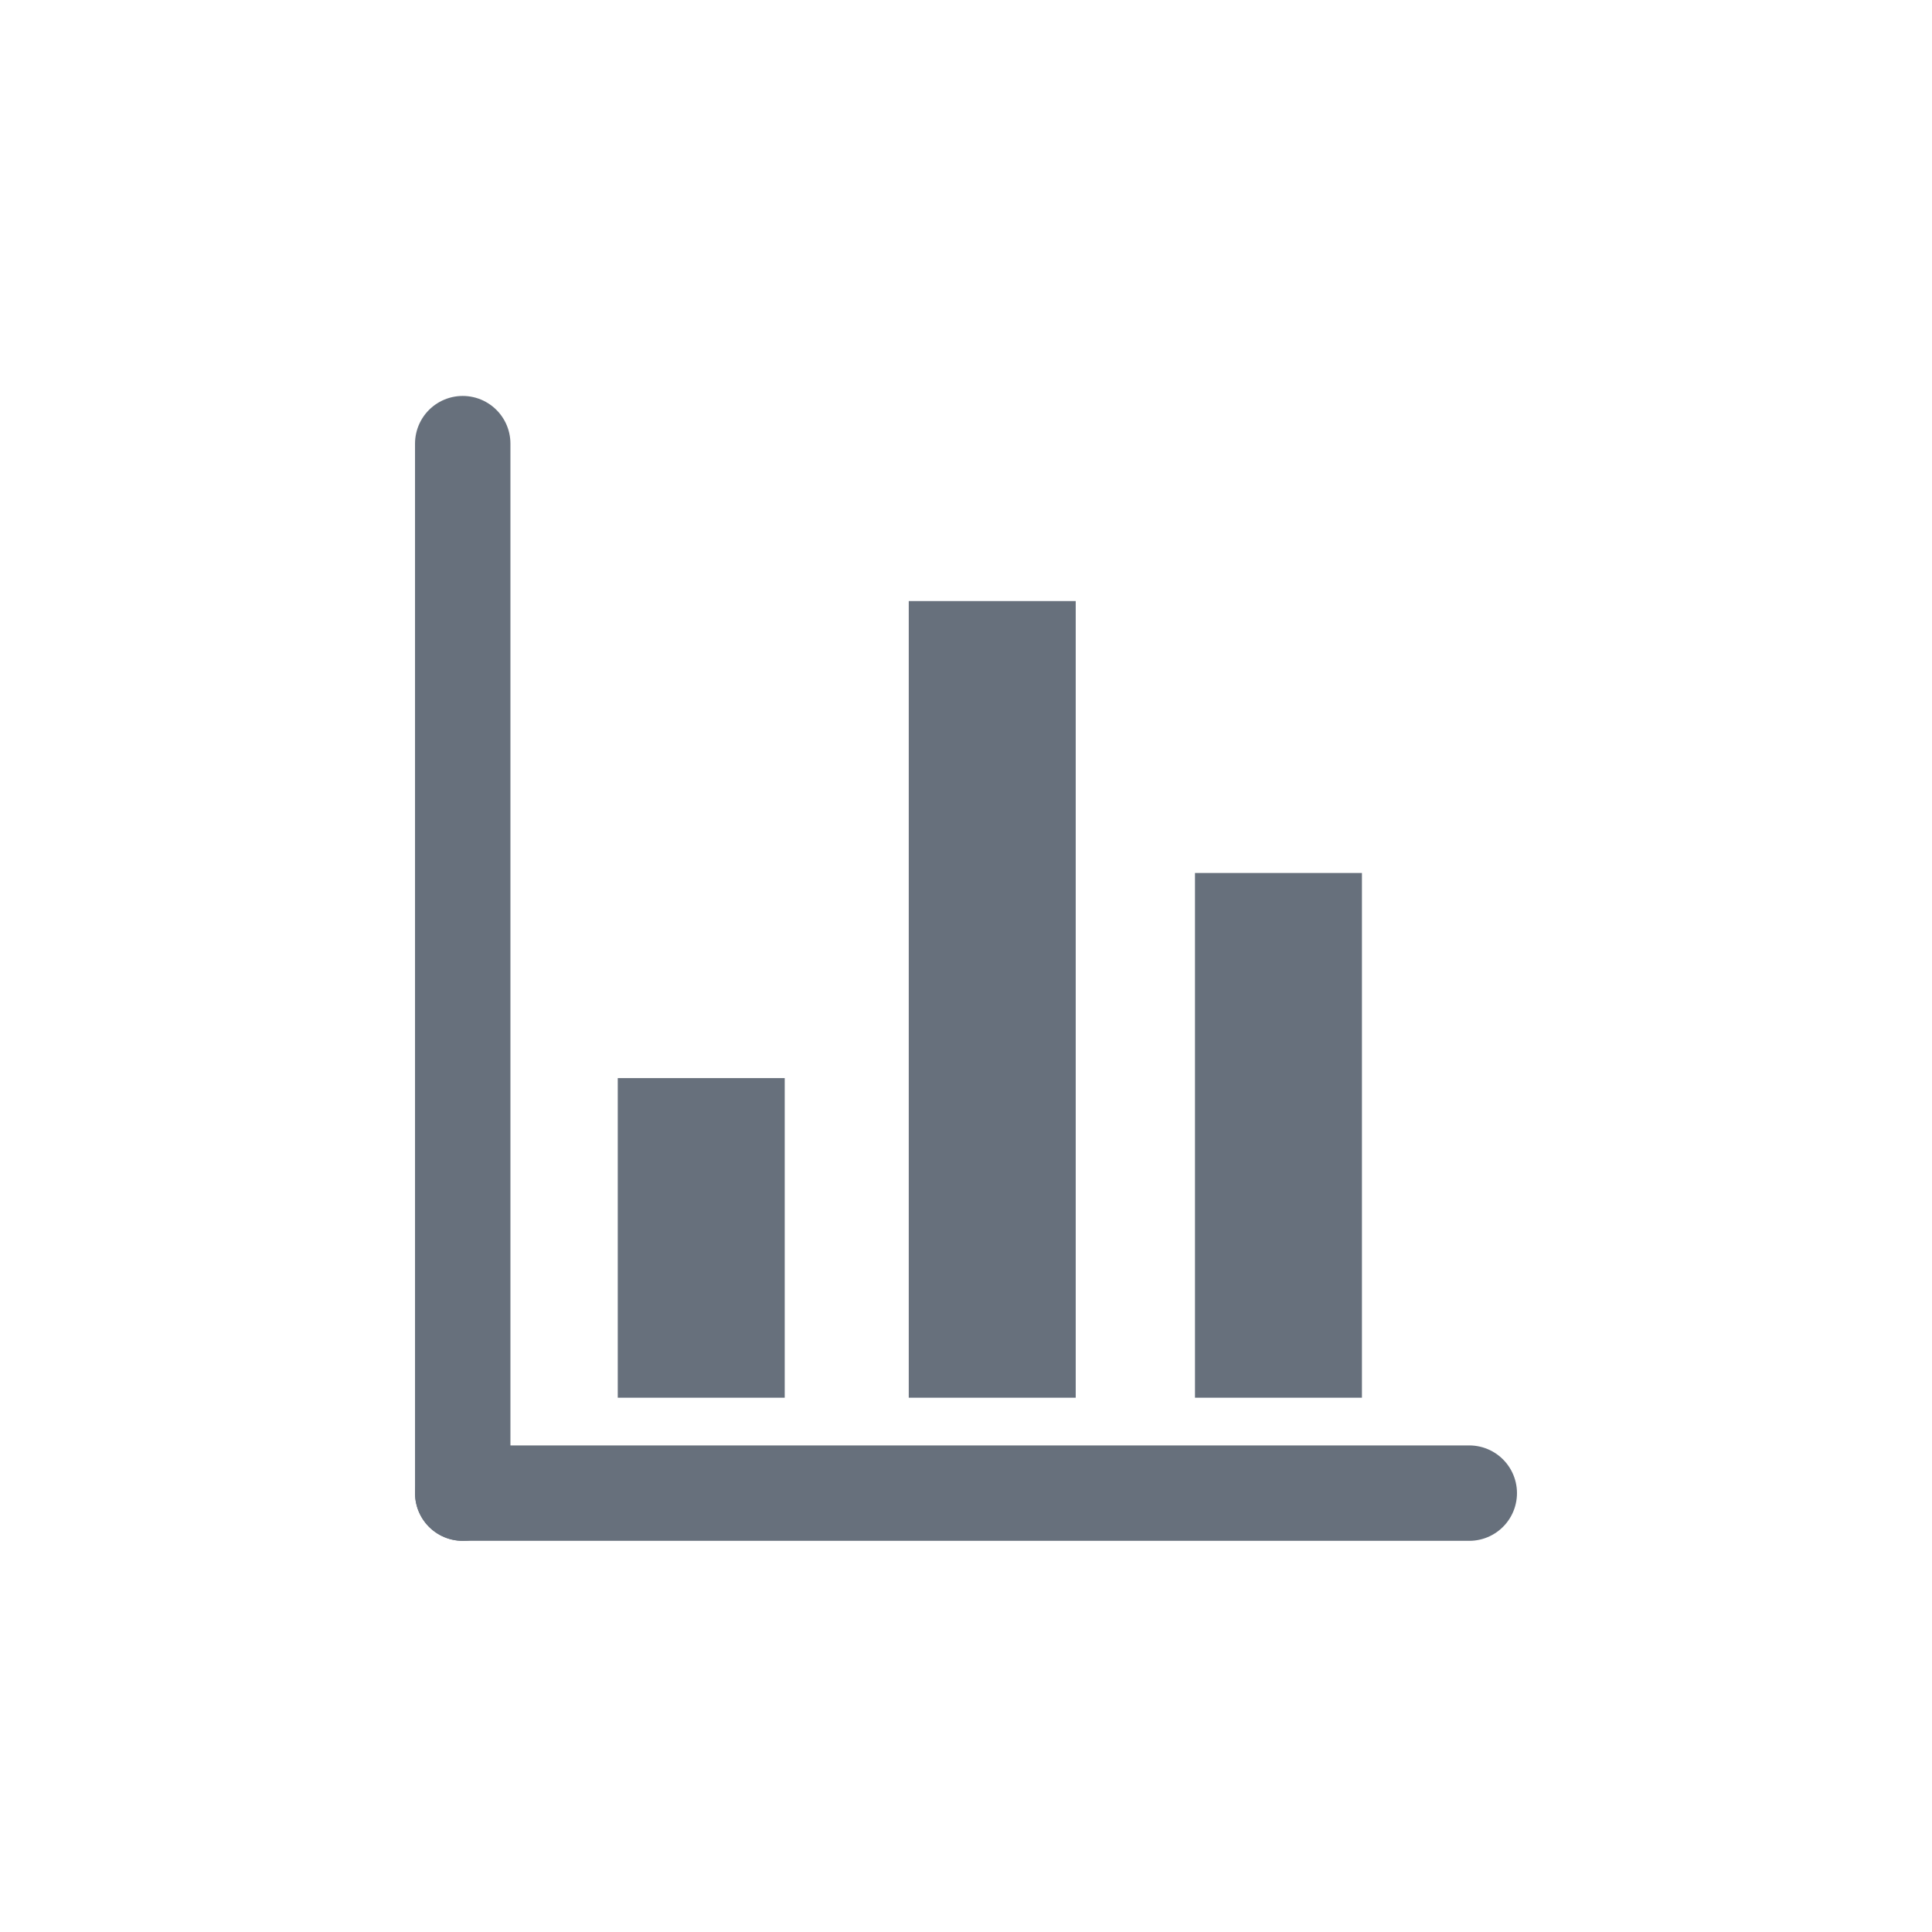 <?xml version="1.0" encoding="utf-8"?>
<!-- Generator: Adobe Illustrator 23.0.6, SVG Export Plug-In . SVG Version: 6.00 Build 0)  -->
<svg version="1.1" id="Layer_1" xmlns="http://www.w3.org/2000/svg" xmlns:xlink="http://www.w3.org/1999/xlink" x="0px" y="0px"
	 viewBox="0 0 40.5 40.5" style="enable-background:new 0 0 40.5 40.5;" xml:space="preserve">
<style type="text/css">
	.st0{fill:none;stroke:#67707C;stroke-width:2;stroke-linecap:round;stroke-miterlimit:10;}
	.st1{fill:none;stroke:#67707C;stroke-width:3.5;stroke-miterlimit:10;}
</style>
<g id="Layer_3">
	<line class="st0" x1="9.7" y1="9.3" x2="9.7" y2="31.3"/>
	<line class="st0" x1="9.7" y1="31.3" x2="30.8" y2="31.3"/>
	<line class="st1" x1="14.7" y1="22.6" x2="14.7" y2="29.3"/>
	<line class="st1" x1="20.8" y1="12.6" x2="20.8" y2="29.3"/>
	<line class="st1" x1="26.8" y1="18.3" x2="26.8" y2="29.3"/>
</g>
</svg>
